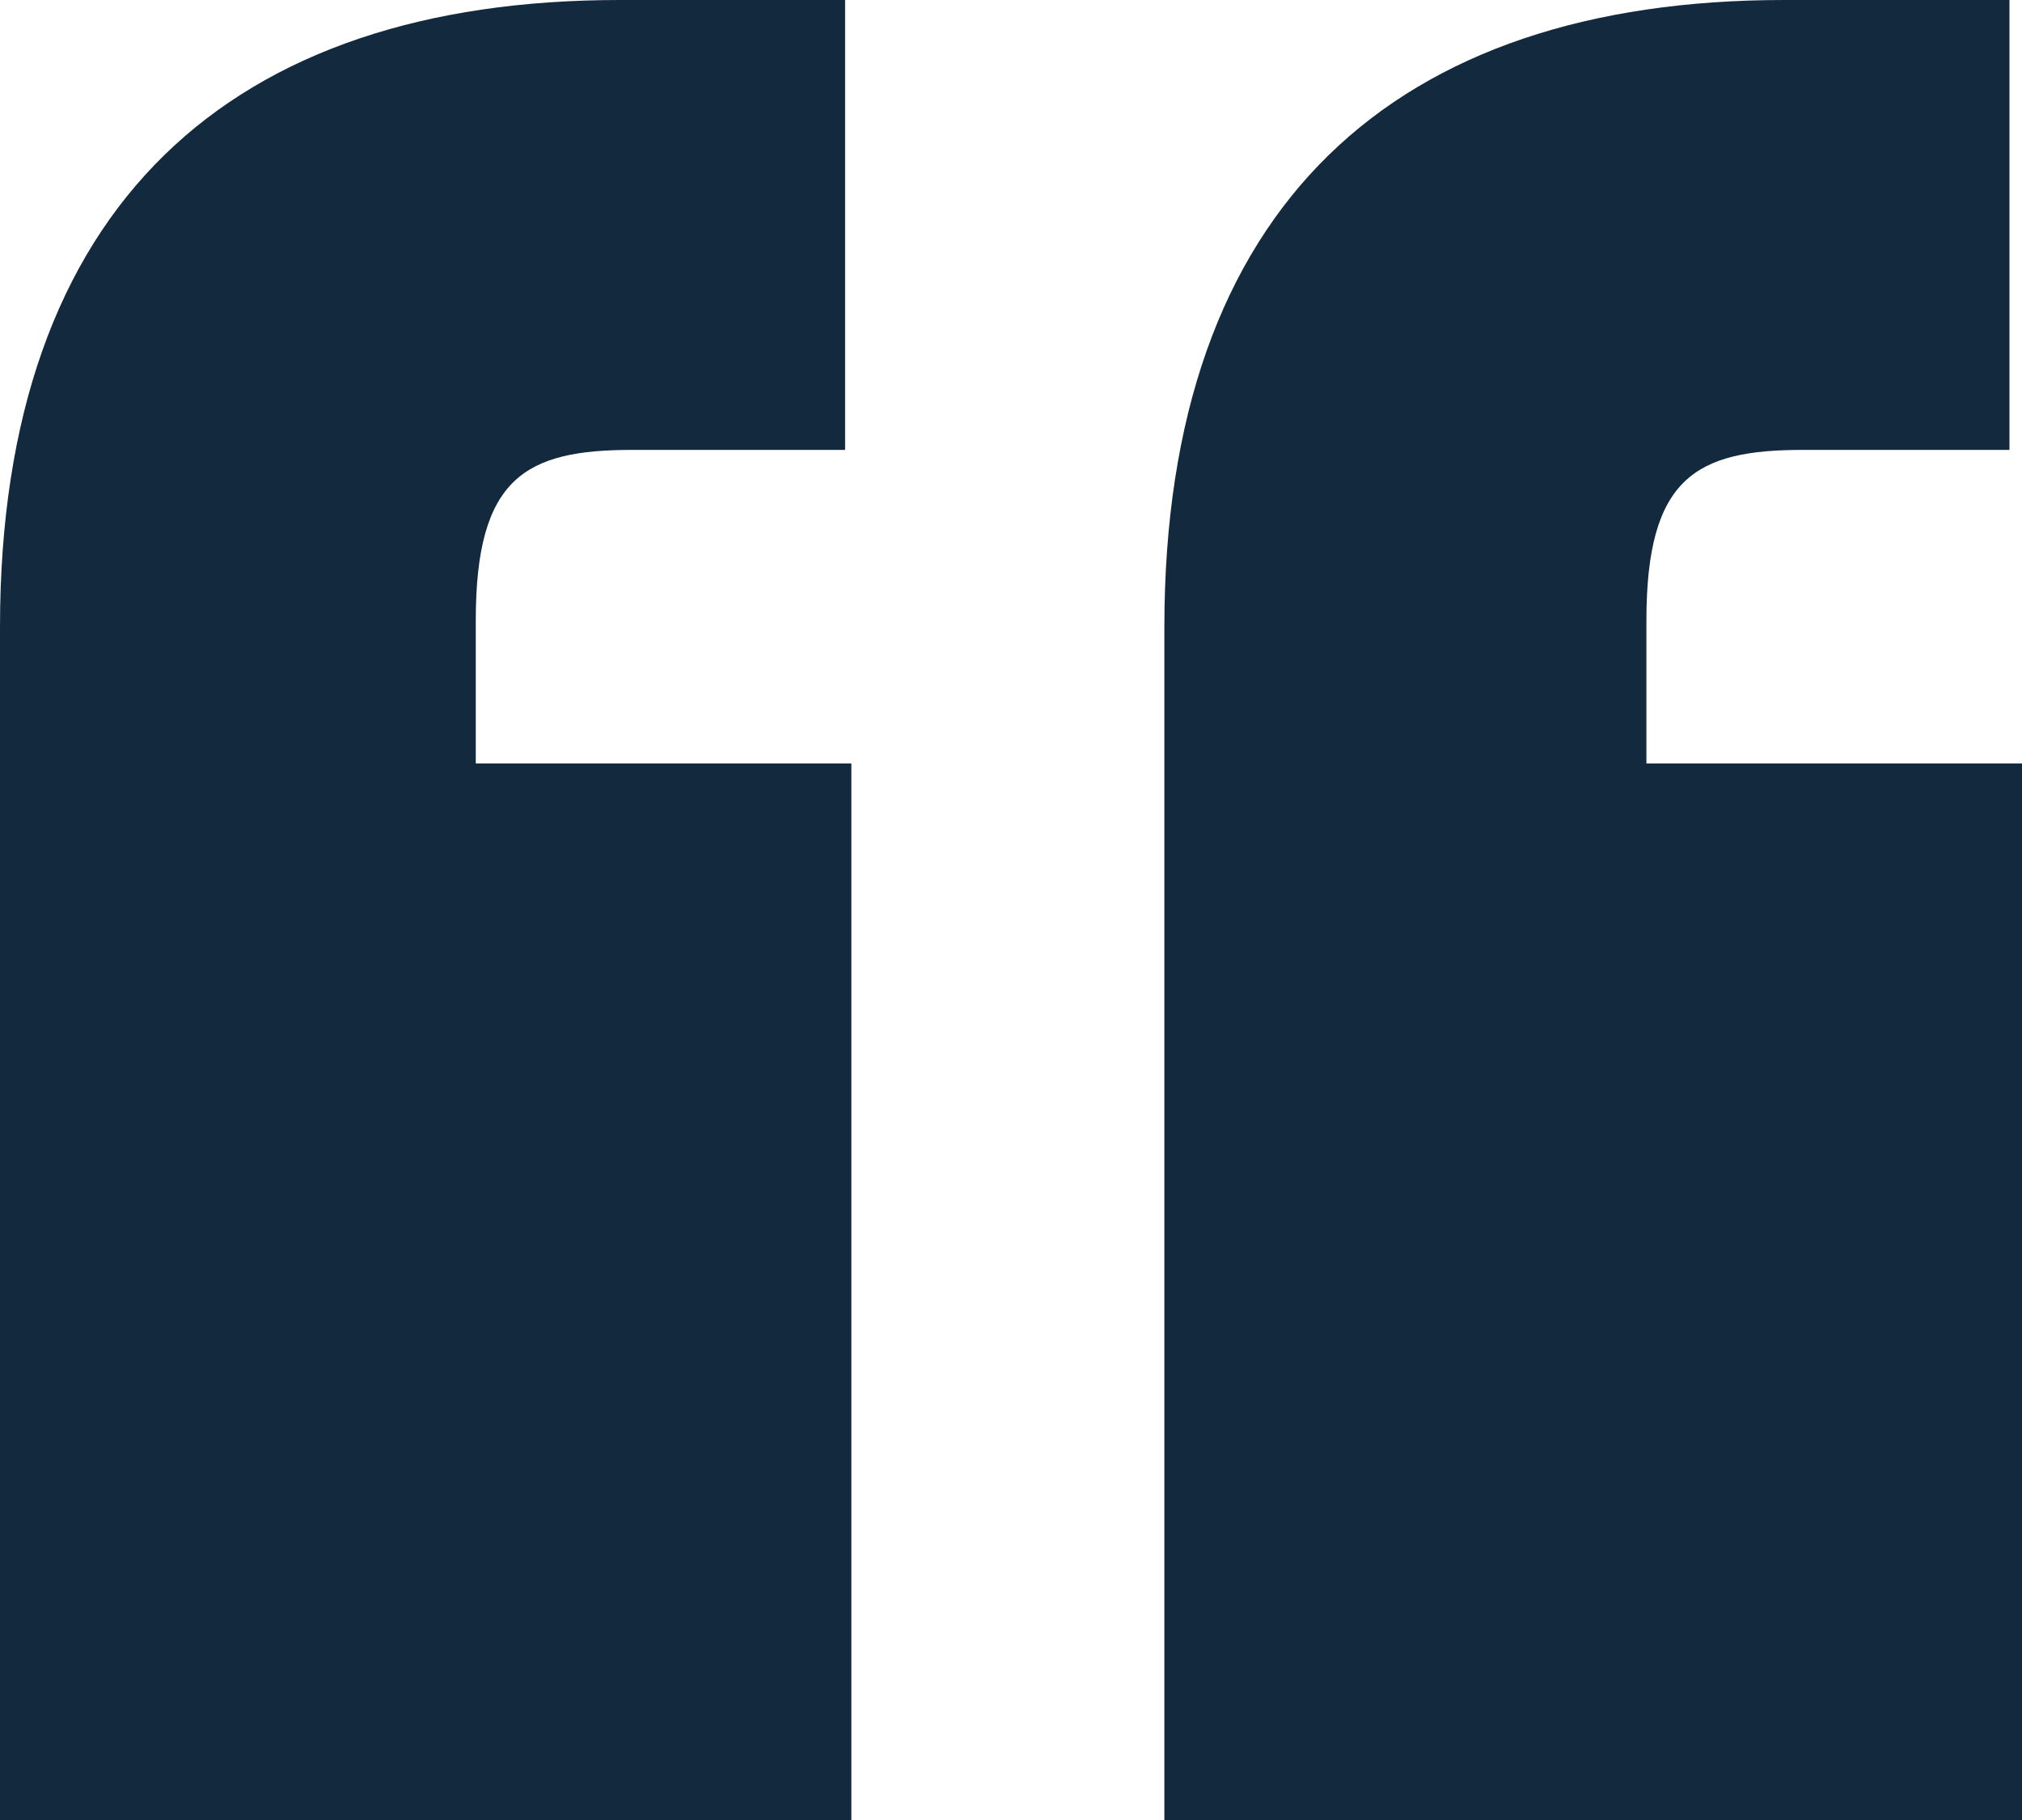 <svg width="40" height="36" viewBox="0 0 40 36" fill="none" xmlns="http://www.w3.org/2000/svg">
<path d="M12.26 0C4.582 0 0 4.045 0 12.405V36H16.842V15.101H9.412V12.27C9.412 9.438 10.402 8.899 12.508 8.899H16.718V0H12.26ZM35.294 0C27.616 0 23.034 4.045 23.034 12.405V36H40V15.101H32.57V12.27C32.57 9.438 33.56 8.899 35.666 8.899H39.752V0H35.294Z" fill="#13293D"/>
</svg>
